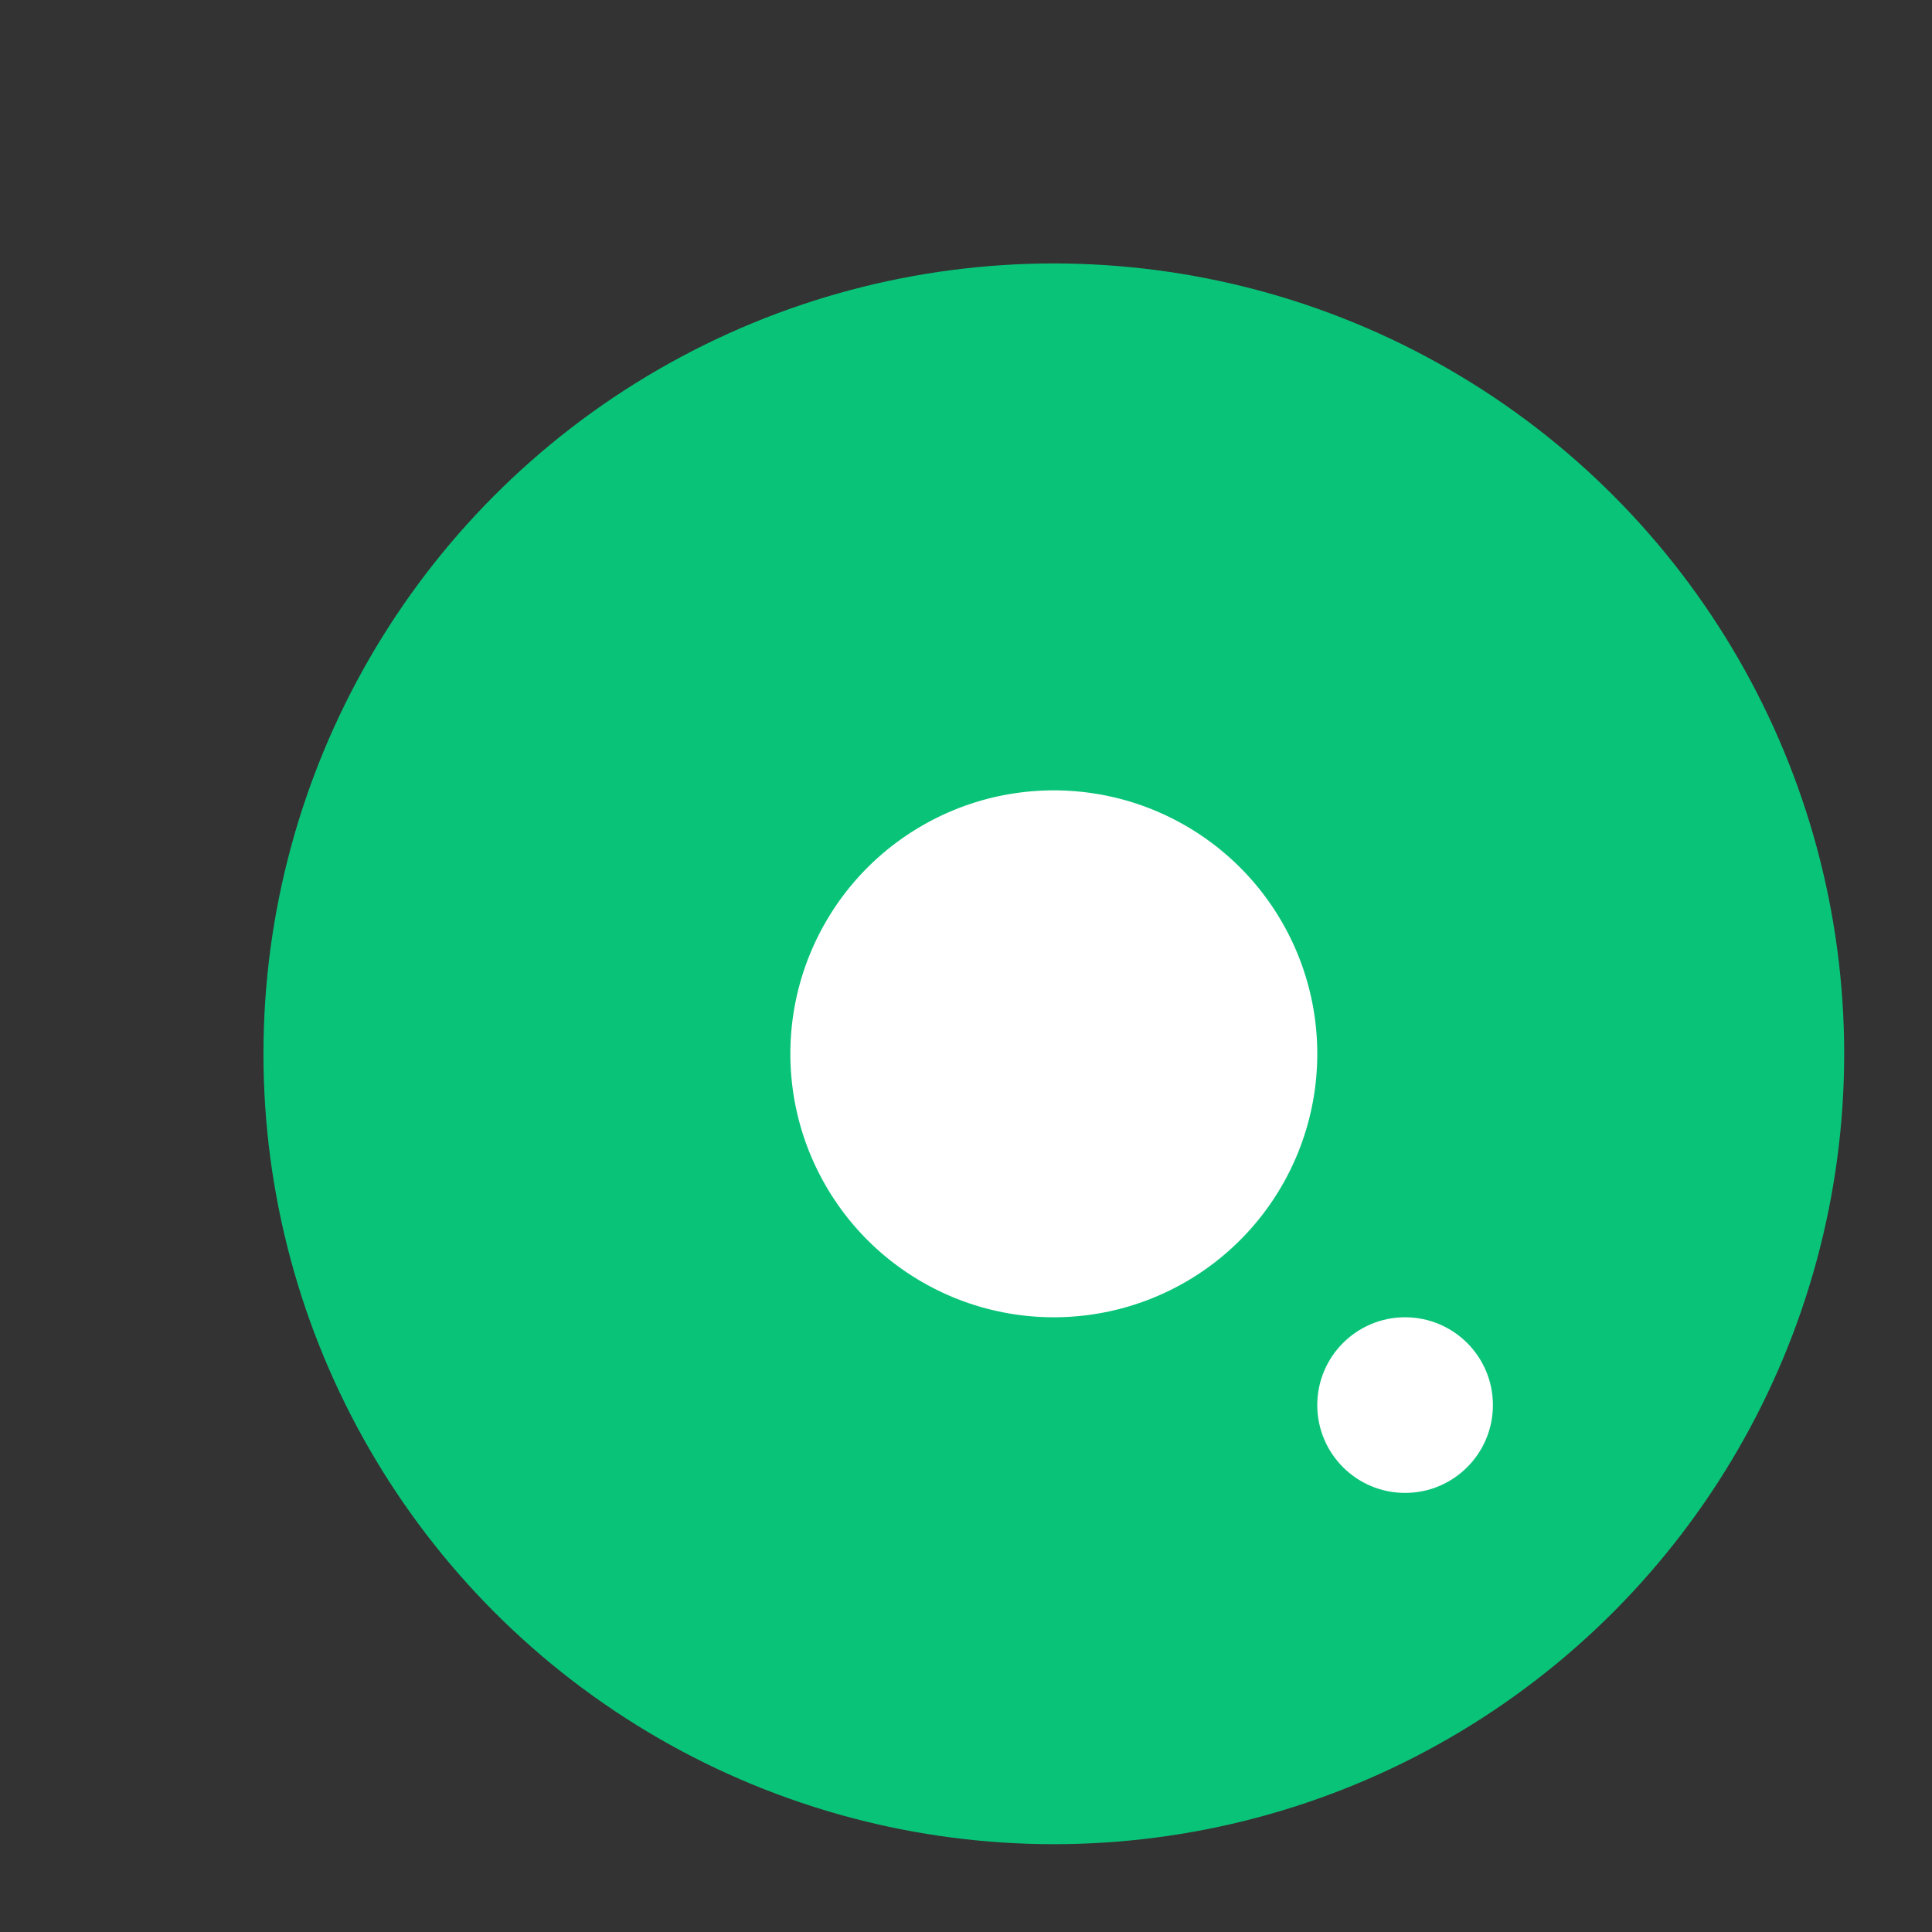 <svg width="52" height="52" viewBox="0 0 22 22" xmlns="http://www.w3.org/2000/svg" fill="#fff">
    <rect x="0" y="0" width="22" height="22" fill="#333333" stroke="none"/>
    <circle cx="12" cy="12" r="6" stroke="#09c478" stroke-width="6"></circle>
    <g class="loading-spin">
    	<circle cx="16" cy="16" r="1" fill="#fff"></circle>
    </g>
</svg>

